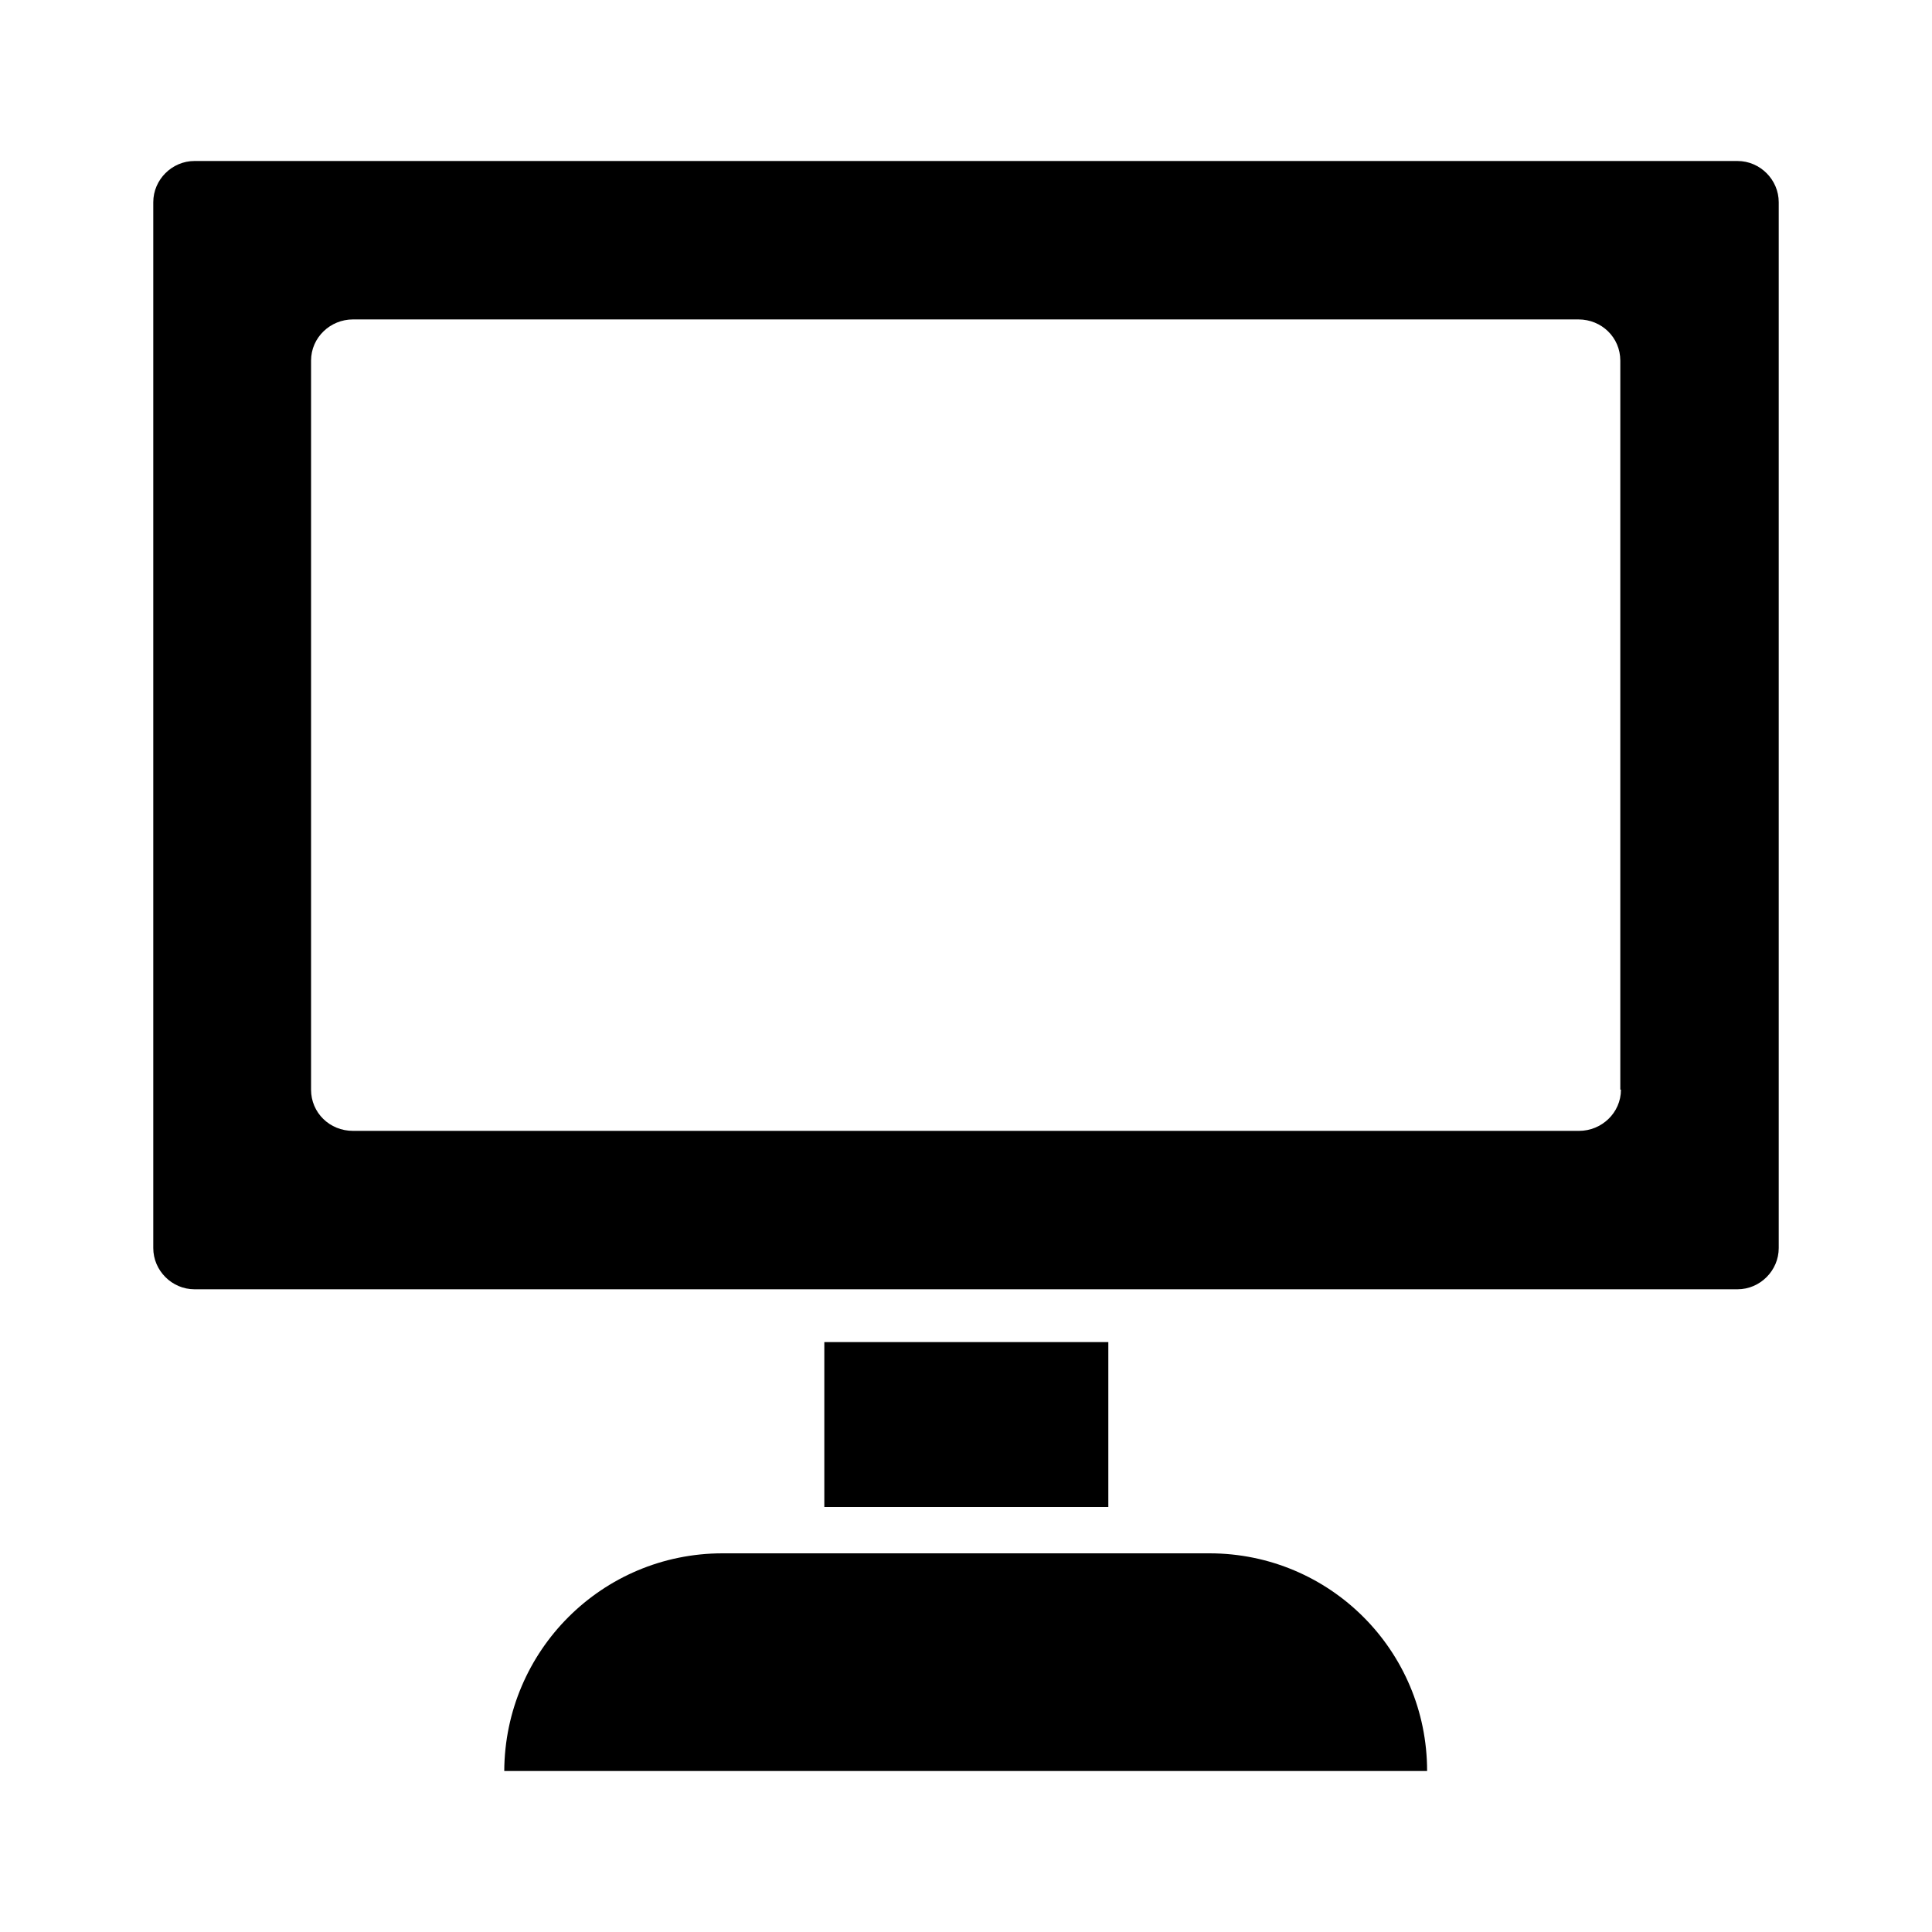 <?xml version="1.0" encoding="UTF-8"?>
<svg id="Capa_1" xmlns="http://www.w3.org/2000/svg" xmlns:xlink="http://www.w3.org/1999/xlink" viewBox="0 0 30 30">
  <defs>
    <style>
      .cls-1 {
        fill: currentColor;
      }

      .cls-2 {
        fill: currentColor;
      }

      .cls-3 {
        clip-path: url(#clippath);
      }
    </style>
    <clipPath id="clippath">
      <rect class="cls-1" x="2.38" y="2.5" width="25.24" height="25"/>
    </clipPath>
  </defs>
  <g class="cls-3">
    <g id="Grupo_35641">
      <path id="Trazado_19569" class="cls-2" d="M18.78,24.12h-7.56c-1.87,0-3.38,1.51-3.39,3.38h0s14.33,0,14.33,0c0-1.87-1.51-3.38-3.38-3.38"/>
      <rect id="Rectángulo_18917" class="cls-2" x="12.8" y="20.84" width="4.41" height="2.56"/>
      <path id="Trazado_19570" class="cls-2" d="M26.98,2.5H3.02c-.35,0-.64.29-.64.64v16.24c0,.35.29.64.64.64h23.96c.35,0,.64-.29.64-.64V3.14c0-.35-.29-.64-.64-.64M25.17,16.92c0,.36-.3.64-.65.64H5.48c-.36,0-.65-.28-.65-.64V5.6c0-.36.3-.64.65-.64h19.03c.36,0,.65.28.65.64v11.32Z"/>
    </g>
  </g>
</svg>
